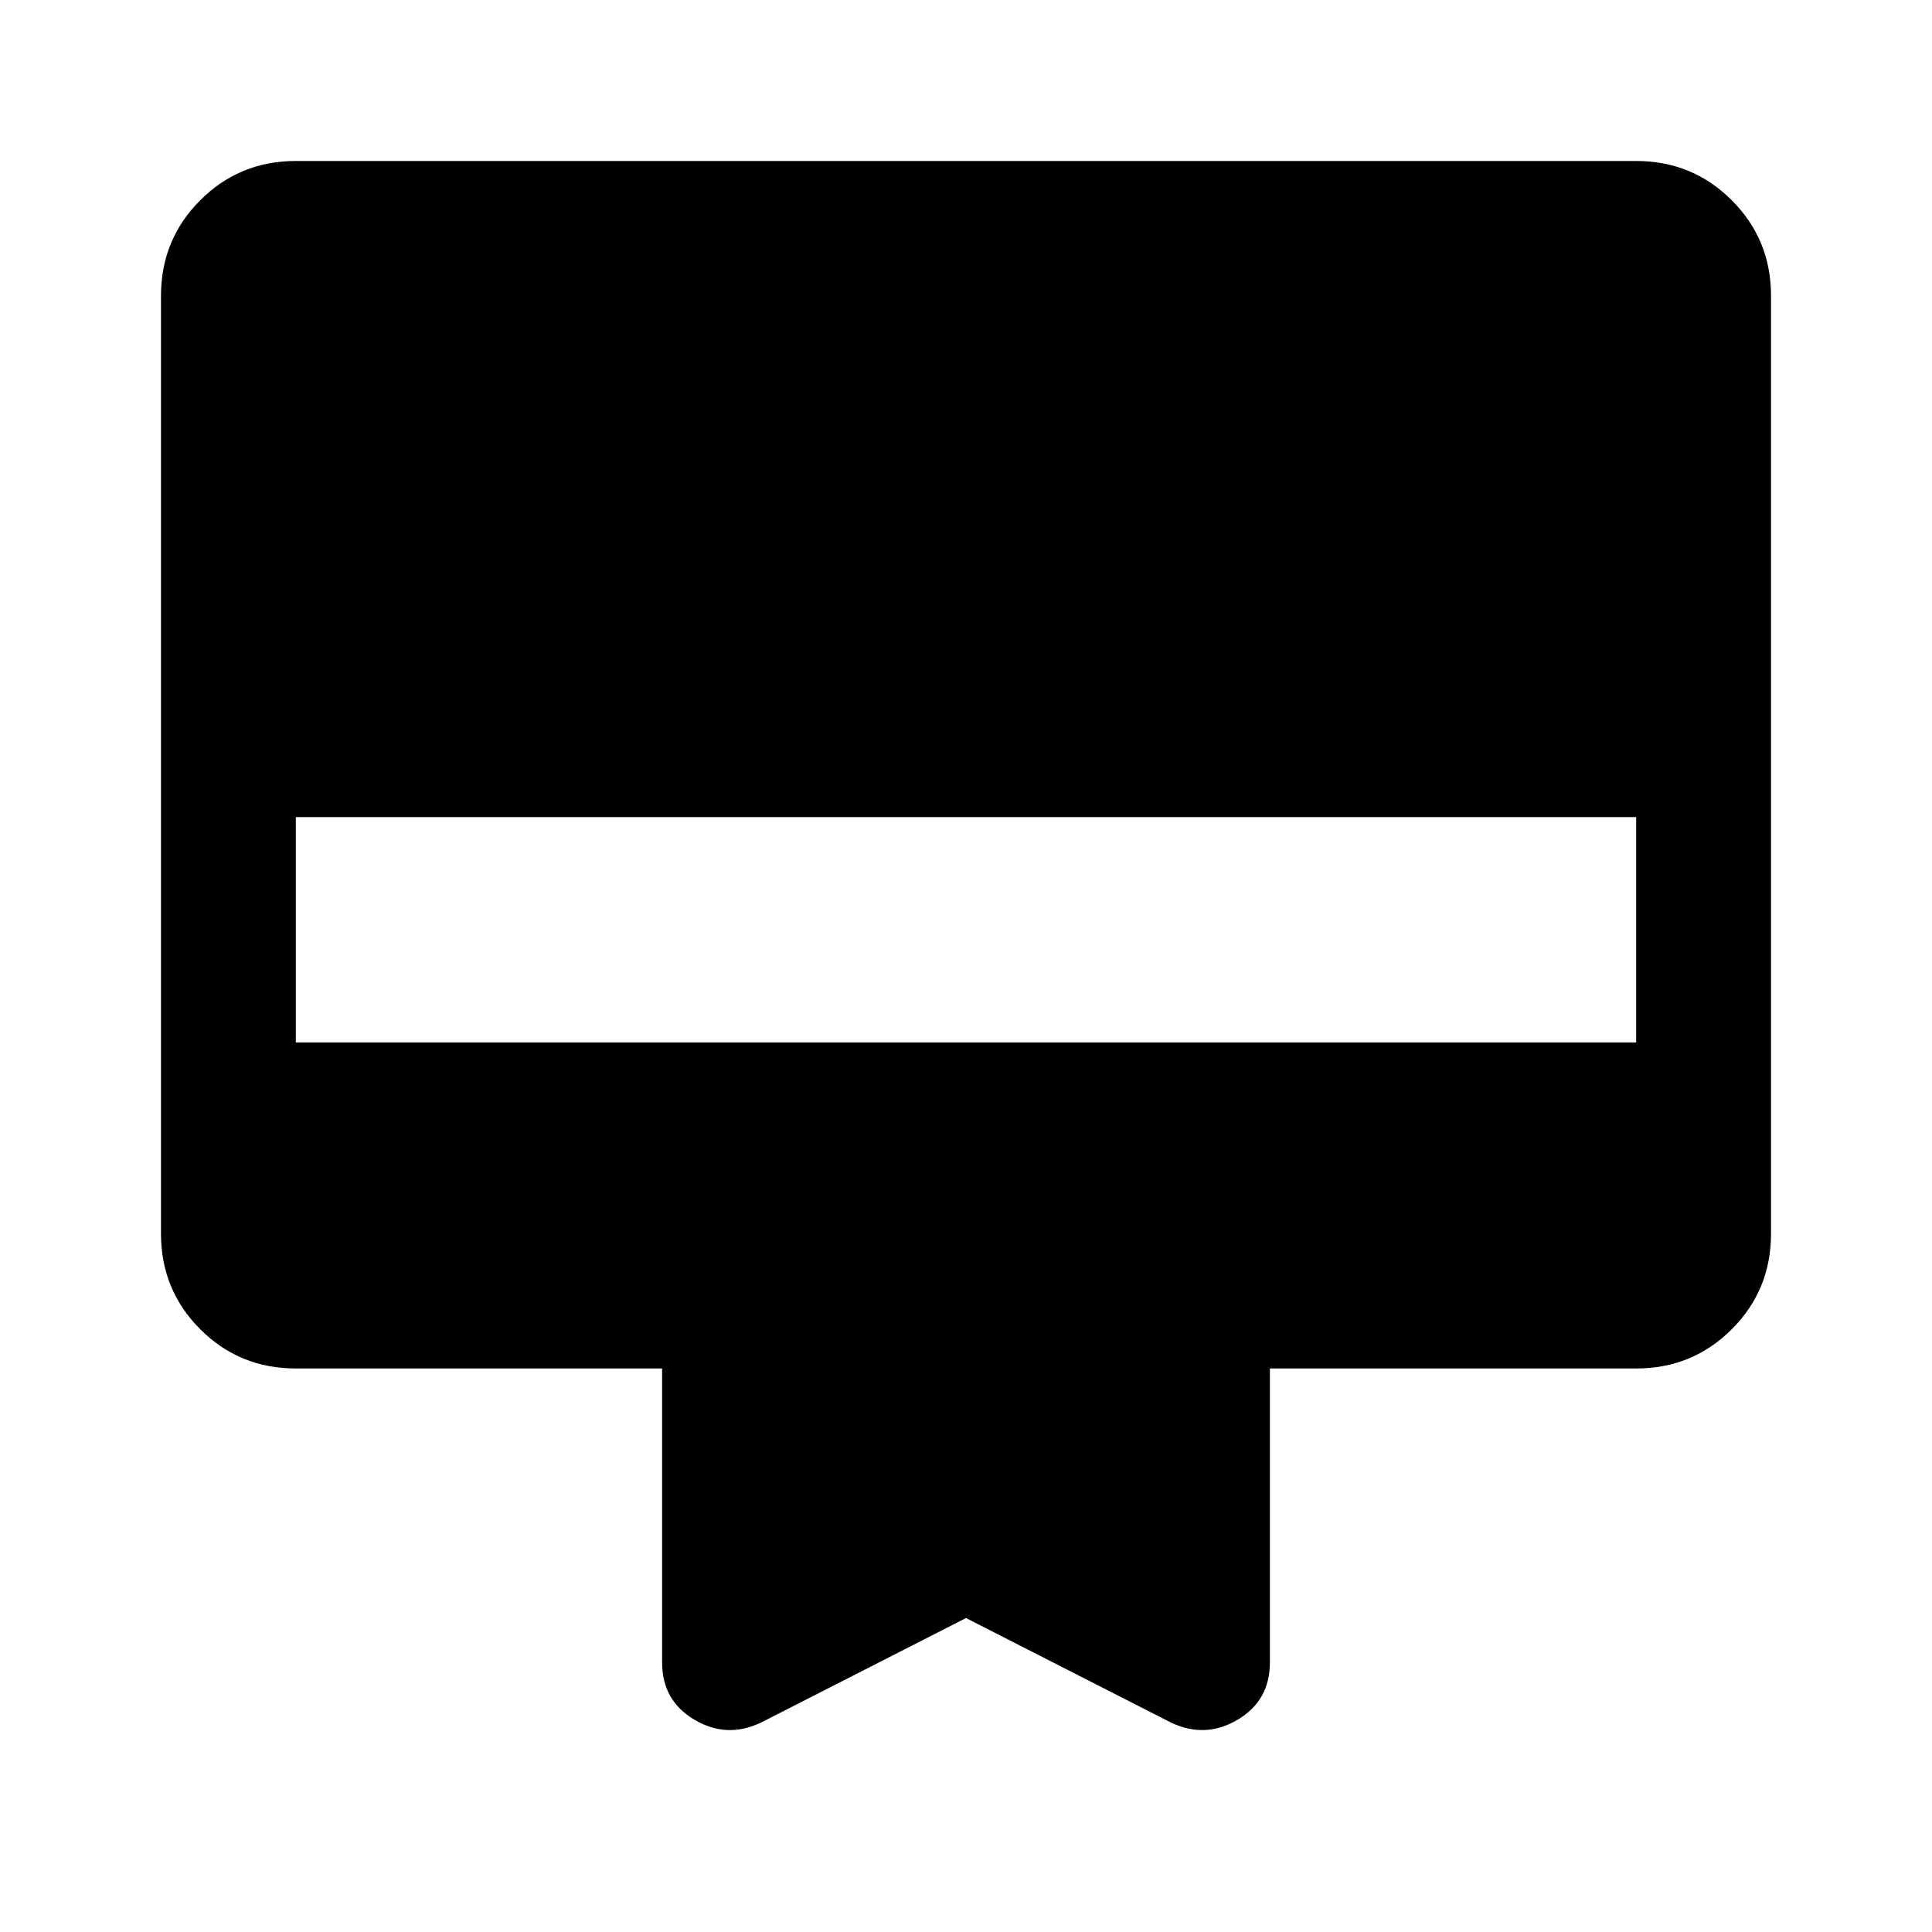<svg xmlns="http://www.w3.org/2000/svg" height="40" width="40"><path d="M15.75 35.667q-.708.333-1.375-.063t-.667-1.187v-6.084H6.125q-1.167 0-1.979-.812-.813-.813-.813-1.979V6.125q0-1.167.813-1.979.812-.813 1.979-.813h27.75q1.167 0 1.979.813.813.812.813 1.979v19.417q0 1.166-.813 1.979-.812.812-1.979.812h-7.583v6.084q0 .791-.667 1.187t-1.375.063L20 33.5ZM6.125 21.583h27.75v-4.666H6.125Z"/></svg>